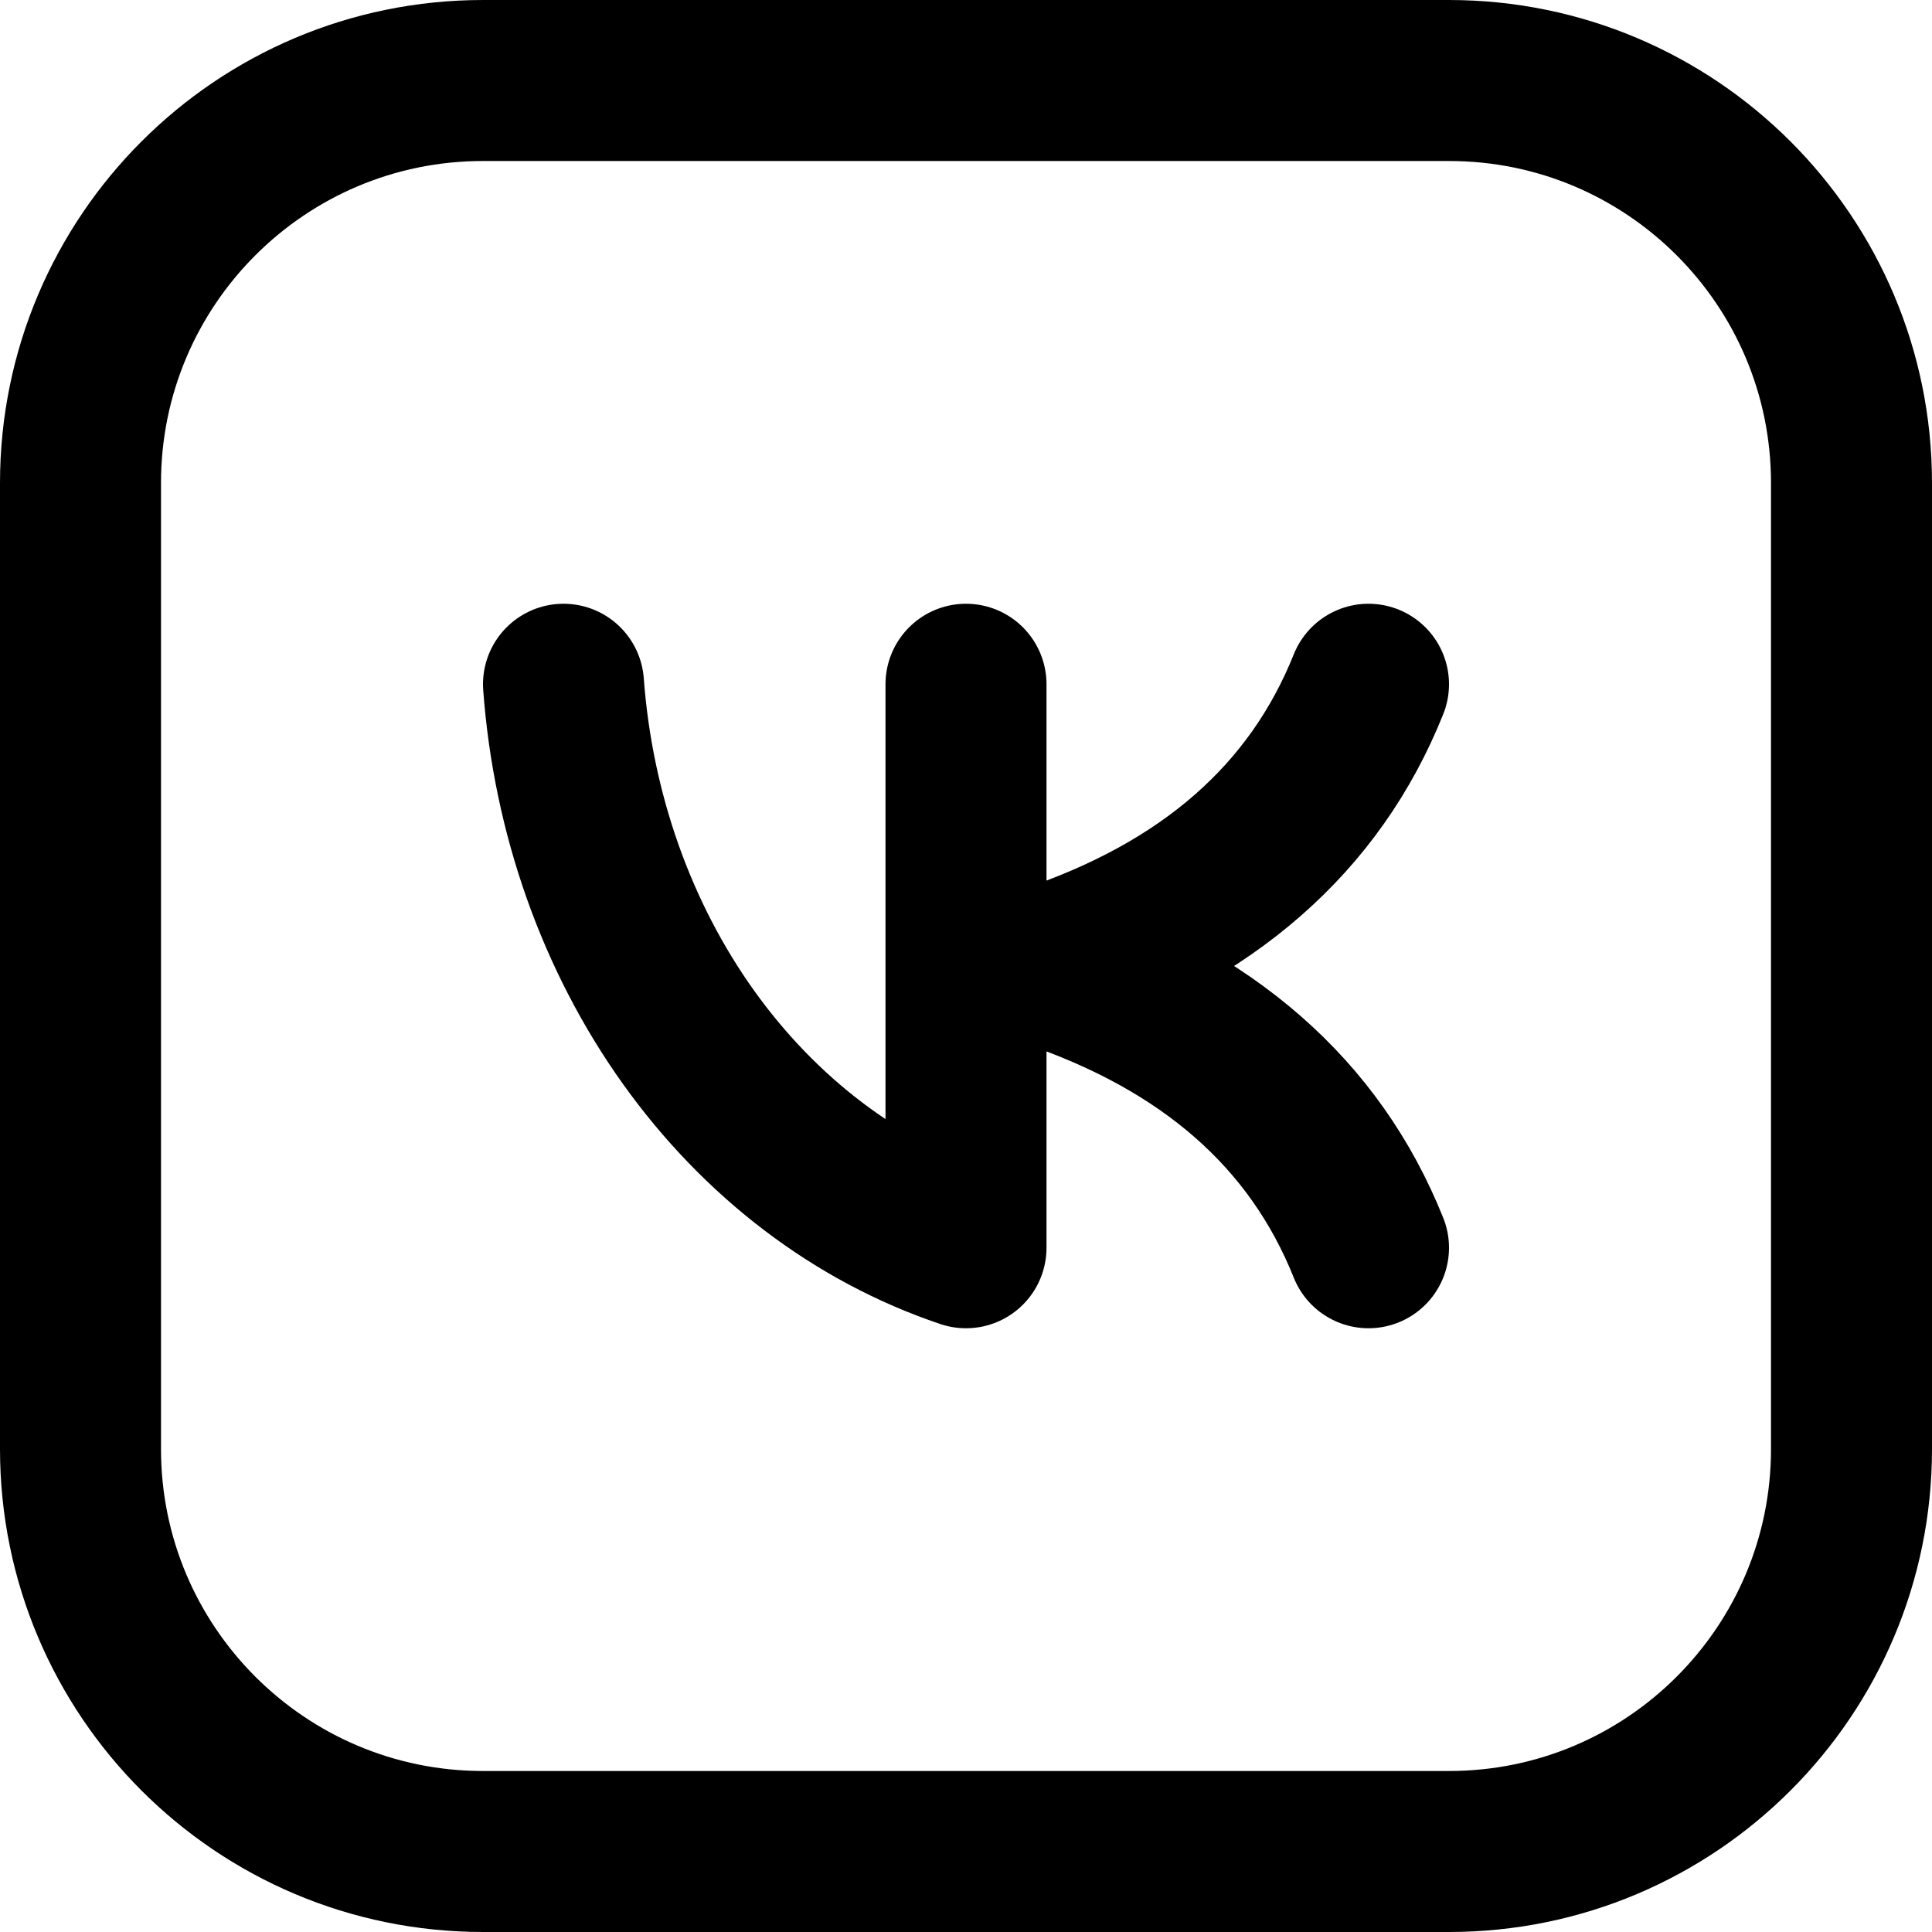 <svg width="24" height="24" viewBox="0 0 24 24" fill="none" xmlns="http://www.w3.org/2000/svg">
<g clip-path="url(#clip0_2016_333)">
<path d="M18 1H6C3.239 1 1 3.239 1 6V18C1 20.761 3.239 23 6 23H18C20.761 23 23 20.761 23 18V6C23 3.239 20.761 1 18 1Z" stroke="black" stroke-width="2" stroke-linecap="round" stroke-linejoin="round"/>
<path d="M7 8.5C7.119 10.107 7.66 11.635 8.552 12.884C9.445 14.133 10.646 15.045 12 15.5V8.5M17 8.5C16.333 10.167 15 11.333 13 12M13 12C15 12.667 16.333 13.833 17 15.5M13 12H12" stroke="black" stroke-width="2" stroke-linecap="round" stroke-linejoin="round"/>
</g>
<defs>
<clipPath id="clip0_2016_333">
<rect width="24" height="24" fill="white"/>
</clipPath>
</defs>
</svg>
